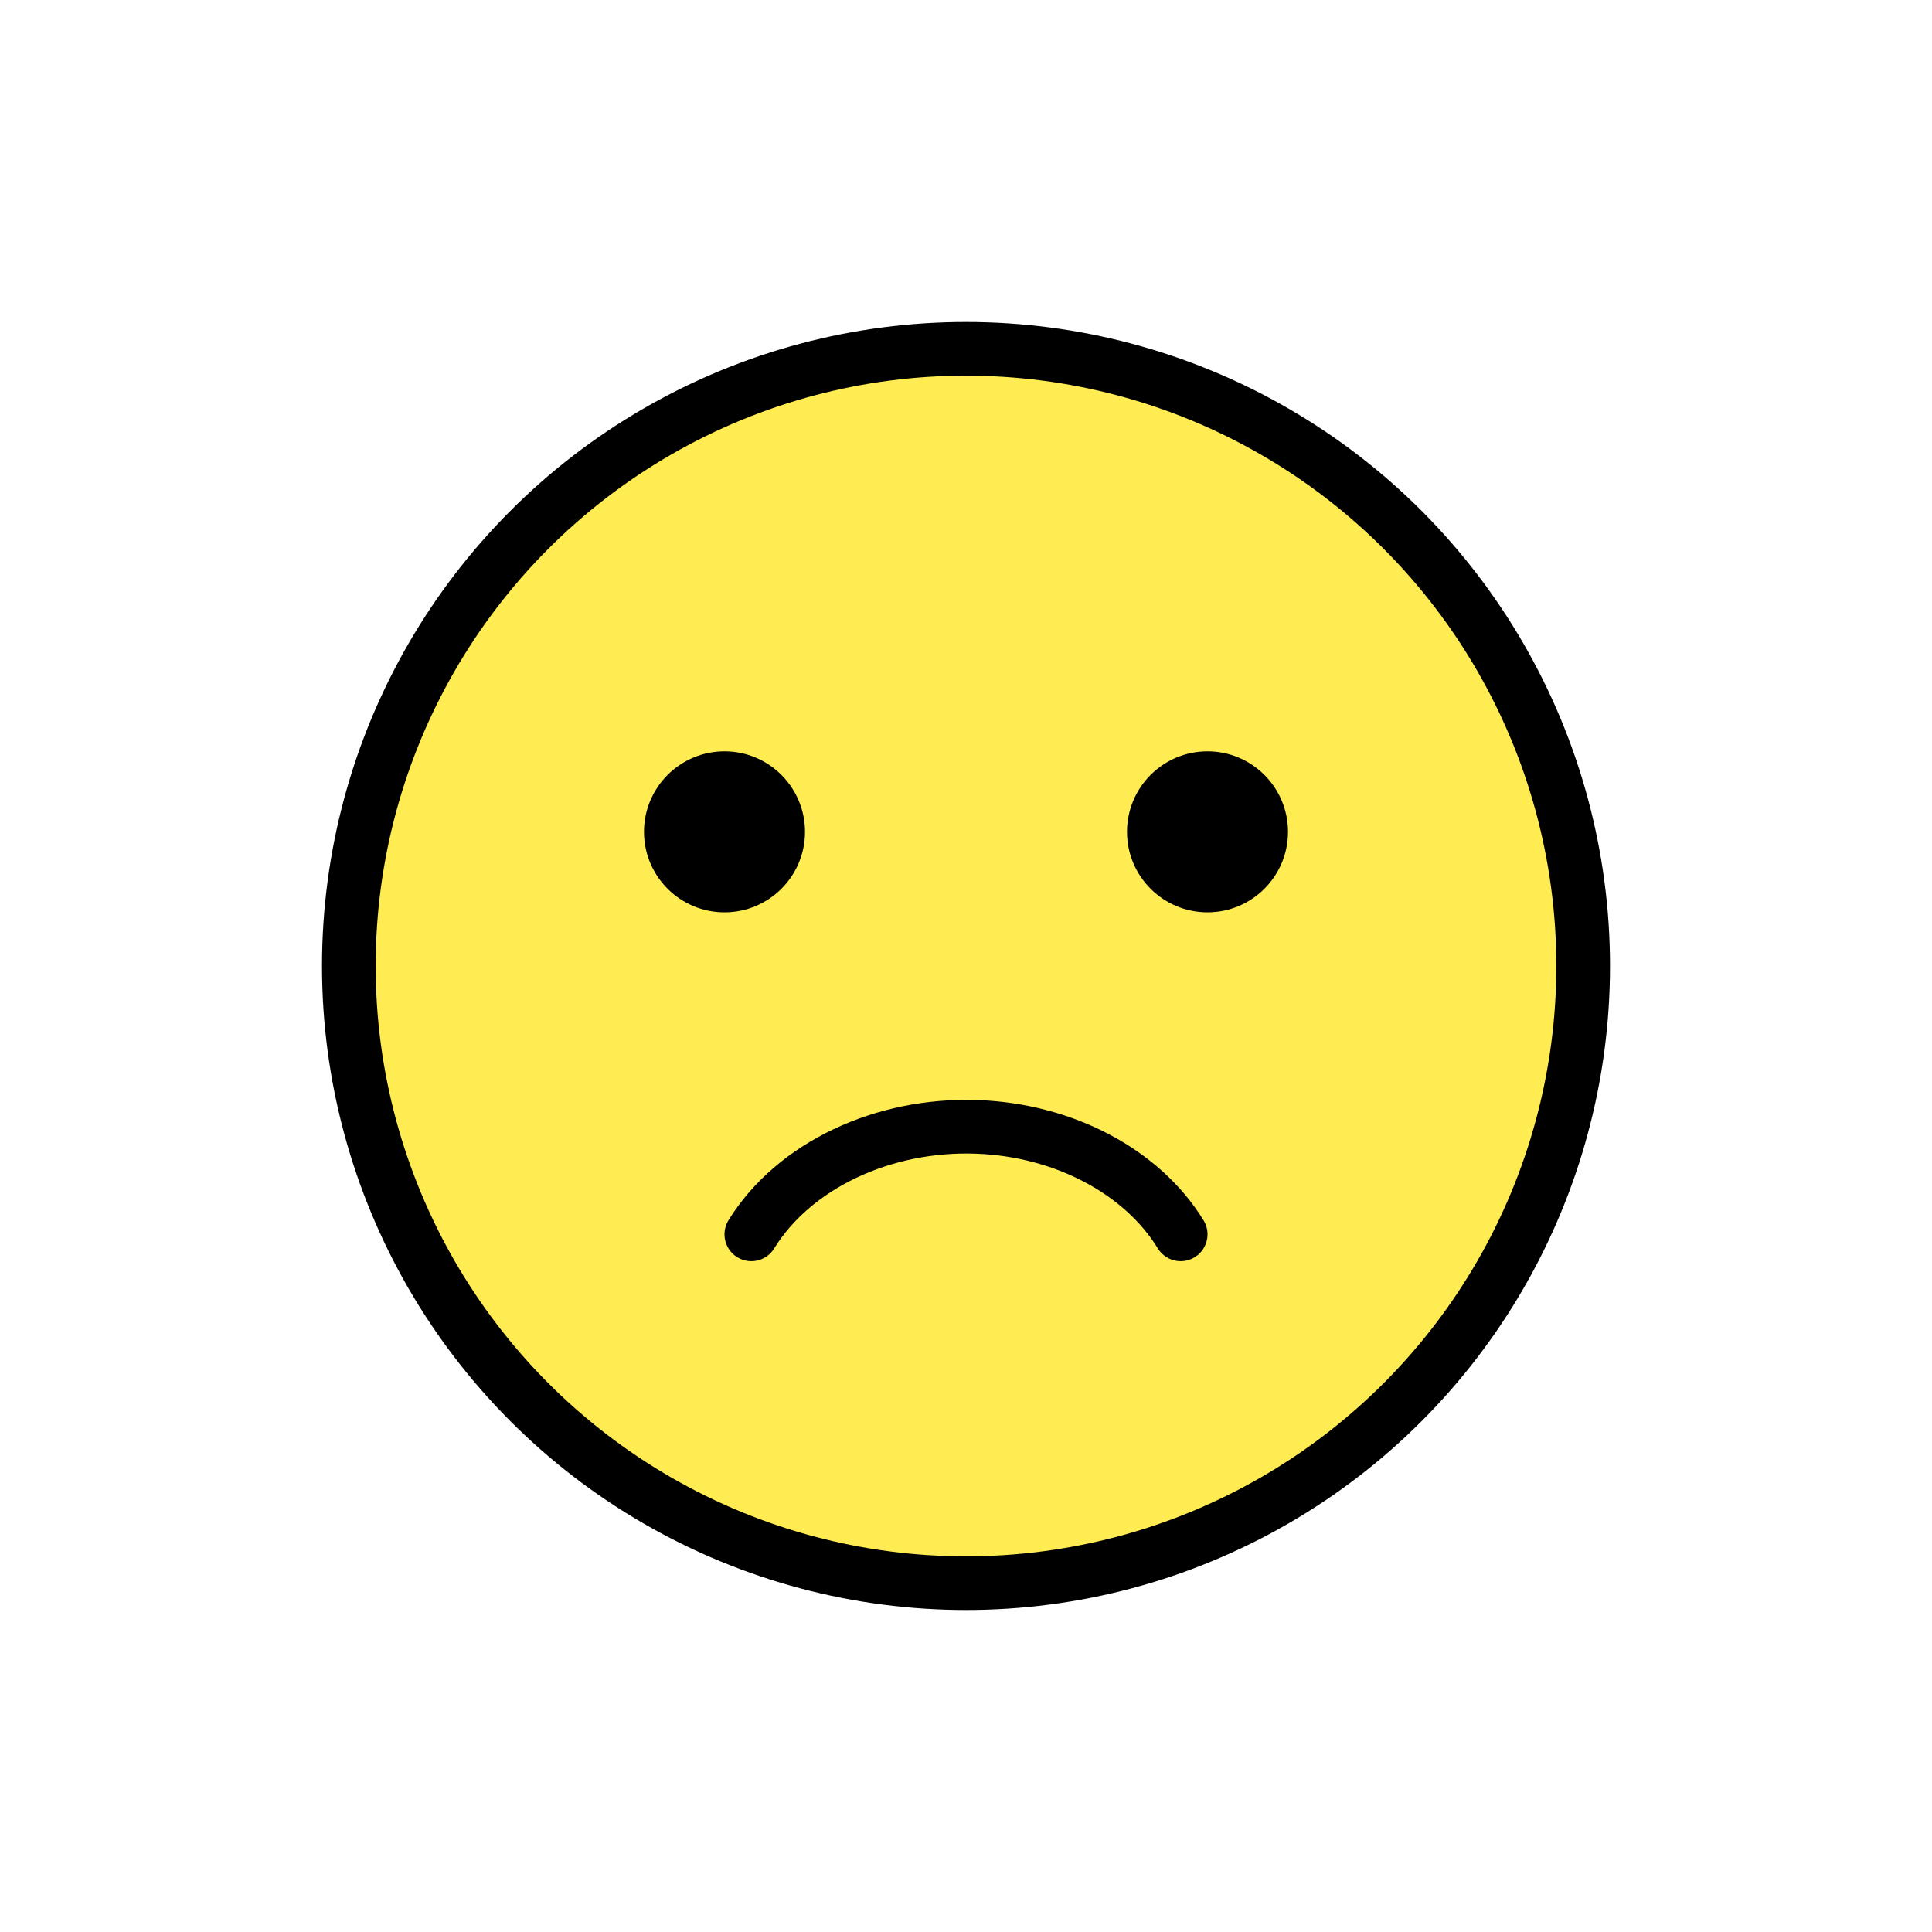 <svg viewBox="0 0 72 72" xmlns="http://www.w3.org/2000/svg"><path d="m36 13c-12.682 0-23 10.318-23 23 0 12.682 10.318 23 23 23 12.682 0 23-10.318 23-23 0-12.682-10.318-23-23-23z" fill="#ffeb52"/><circle cx="36" cy="36" fill="none" r="23" stroke="#000" stroke-miterlimit="10" stroke-width="2"/><path d="m30 31c0 1.657-1.345 3-3 3-1.655 0-3-1.343-3-3 0-1.655 1.345-3 3-3 1.655 0 3 1.345 3 3"/><path d="m48 31c0 1.657-1.345 3-3 3s-3-1.343-3-3c0-1.655 1.345-3 3-3s3 1.345 3 3"/><path d="m28 46c1.581-2.558 4.904-4.135 8.421-4.004 3.229.12 6.141 1.663 7.579 4.004" style="fill:none;stroke:#000;stroke-linecap:round;stroke-linejoin:round;stroke-miterlimit:10;stroke-width:2"/></svg>